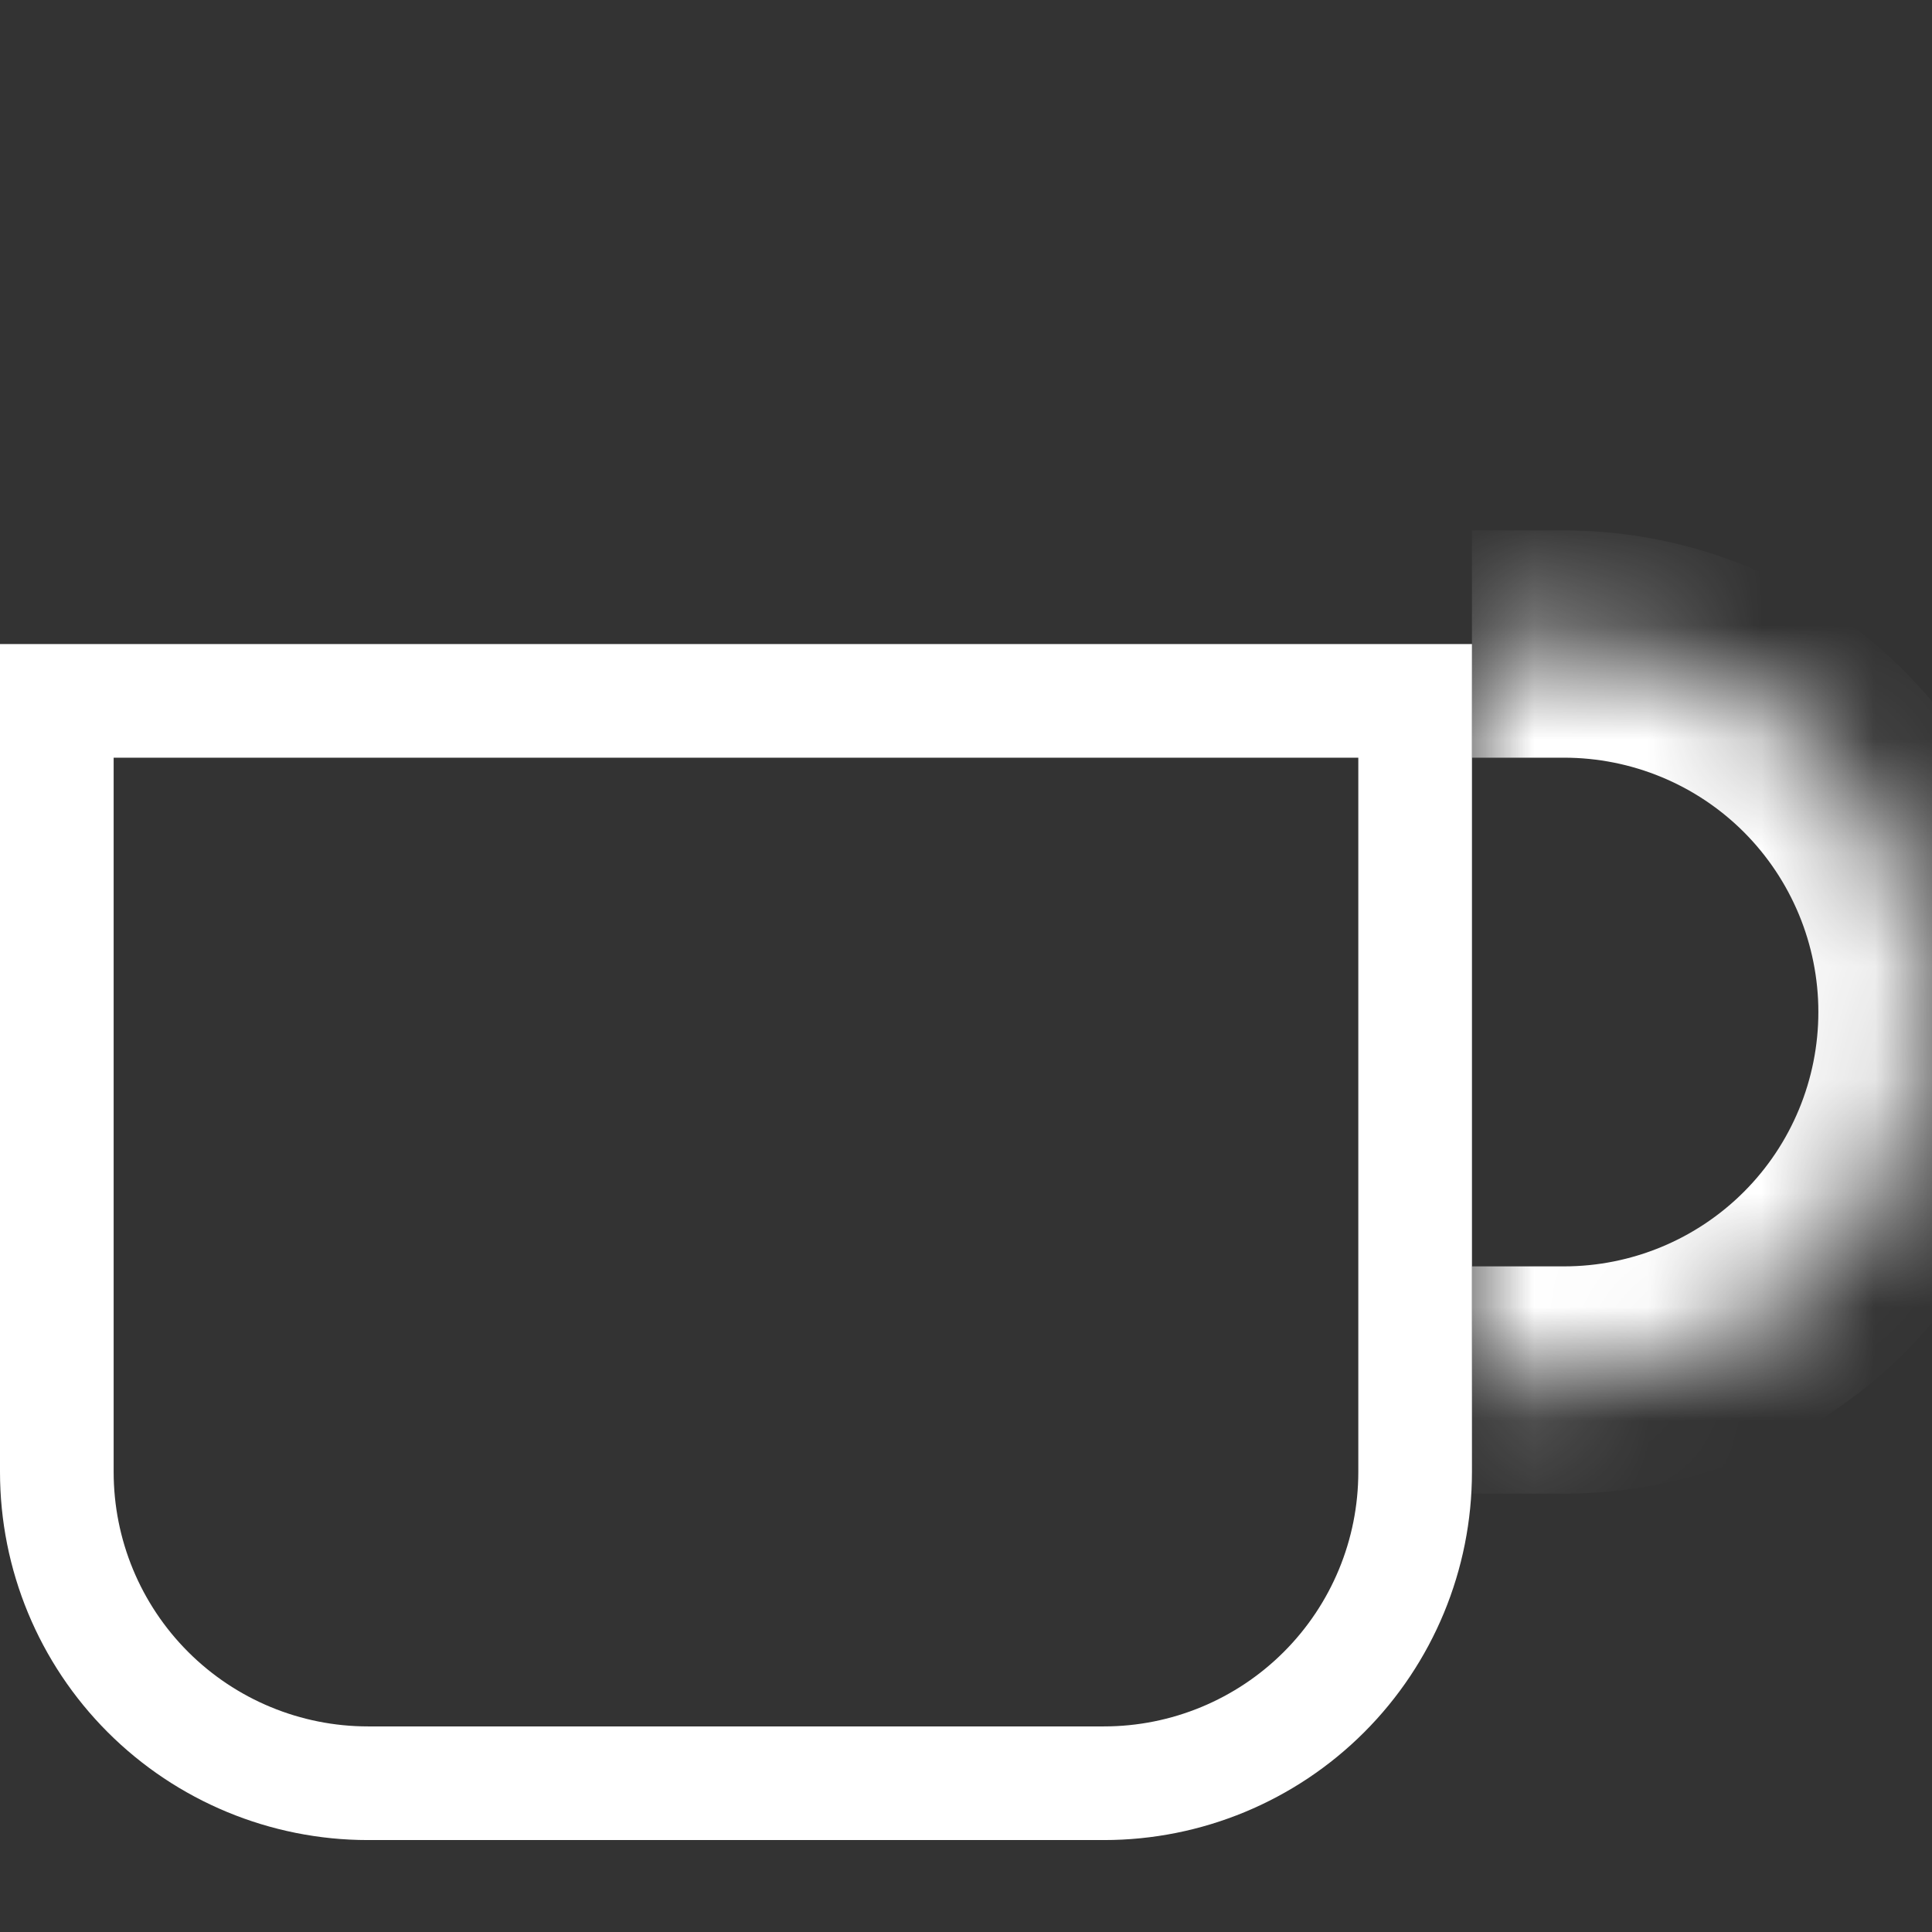 <svg xmlns="http://www.w3.org/2000/svg" width="17" height="17" fill="none" viewBox="0 0 17 17"><rect x="0" y="0" width="17" height="17" fill="#333333" stroke="none"/><mask id="path-1-inside-1" fill="#fff"><path d="M12.952 5.667H13.762C14.621 5.667 15.444 6.008 16.052 6.615C16.659 7.222 17 8.046 17 8.905C17 9.764 16.659 10.587 16.052 11.194C15.444 11.802 14.621 12.143 13.762 12.143H12.952"/></mask><path fill="#fff" d="M13.762 5.667V4.667V5.667ZM12.952 6.667H13.762V4.667H12.952V6.667ZM13.762 6.667C14.355 6.667 14.925 6.902 15.345 7.322L16.759 5.908C15.964 5.113 14.886 4.667 13.762 4.667L13.762 6.667ZM15.345 7.322C15.764 7.742 16 8.311 16 8.905H18C18 7.781 17.553 6.703 16.759 5.908L15.345 7.322ZM16 8.905C16 9.498 15.764 10.068 15.345 10.487L16.759 11.902C17.553 11.107 18 10.029 18 8.905H16ZM15.345 10.487C14.925 10.907 14.355 11.143 13.762 11.143V13.143C14.886 13.143 15.964 12.696 16.759 11.902L15.345 10.487ZM13.762 11.143H12.952V13.143H13.762V11.143Z" mask="url(#path-1-inside-1)"/><path stroke="#fff" d="M0.5 6.167H12.452V12.952C12.452 13.679 12.164 14.375 11.65 14.889C11.137 15.402 10.441 15.691 9.714 15.691H3.238C2.512 15.691 1.815 15.402 1.302 14.889C0.788 14.375 0.5 13.679 0.5 12.952V6.167Z"/><mask id="path-4-inside-2" fill="#fff"><path d="M3.238 0V2.429Z"/></mask><path fill="#fff" d="M2.838 0V2.429H3.638V0H2.838Z" mask="url(#path-4-inside-2)"/><mask id="path-6-inside-3" fill="#fff"><path d="M6.476 0V2.429Z"/></mask><path fill="#fff" d="M6.076 0V2.429H6.876V0H6.076Z" mask="url(#path-6-inside-3)"/><mask id="path-8-inside-4" fill="#fff"><path d="M9.714 0V2.429Z"/></mask><path fill="#fff" d="M9.314 0V2.429H10.114V0H9.314Z" mask="url(#path-8-inside-4)"/></svg>